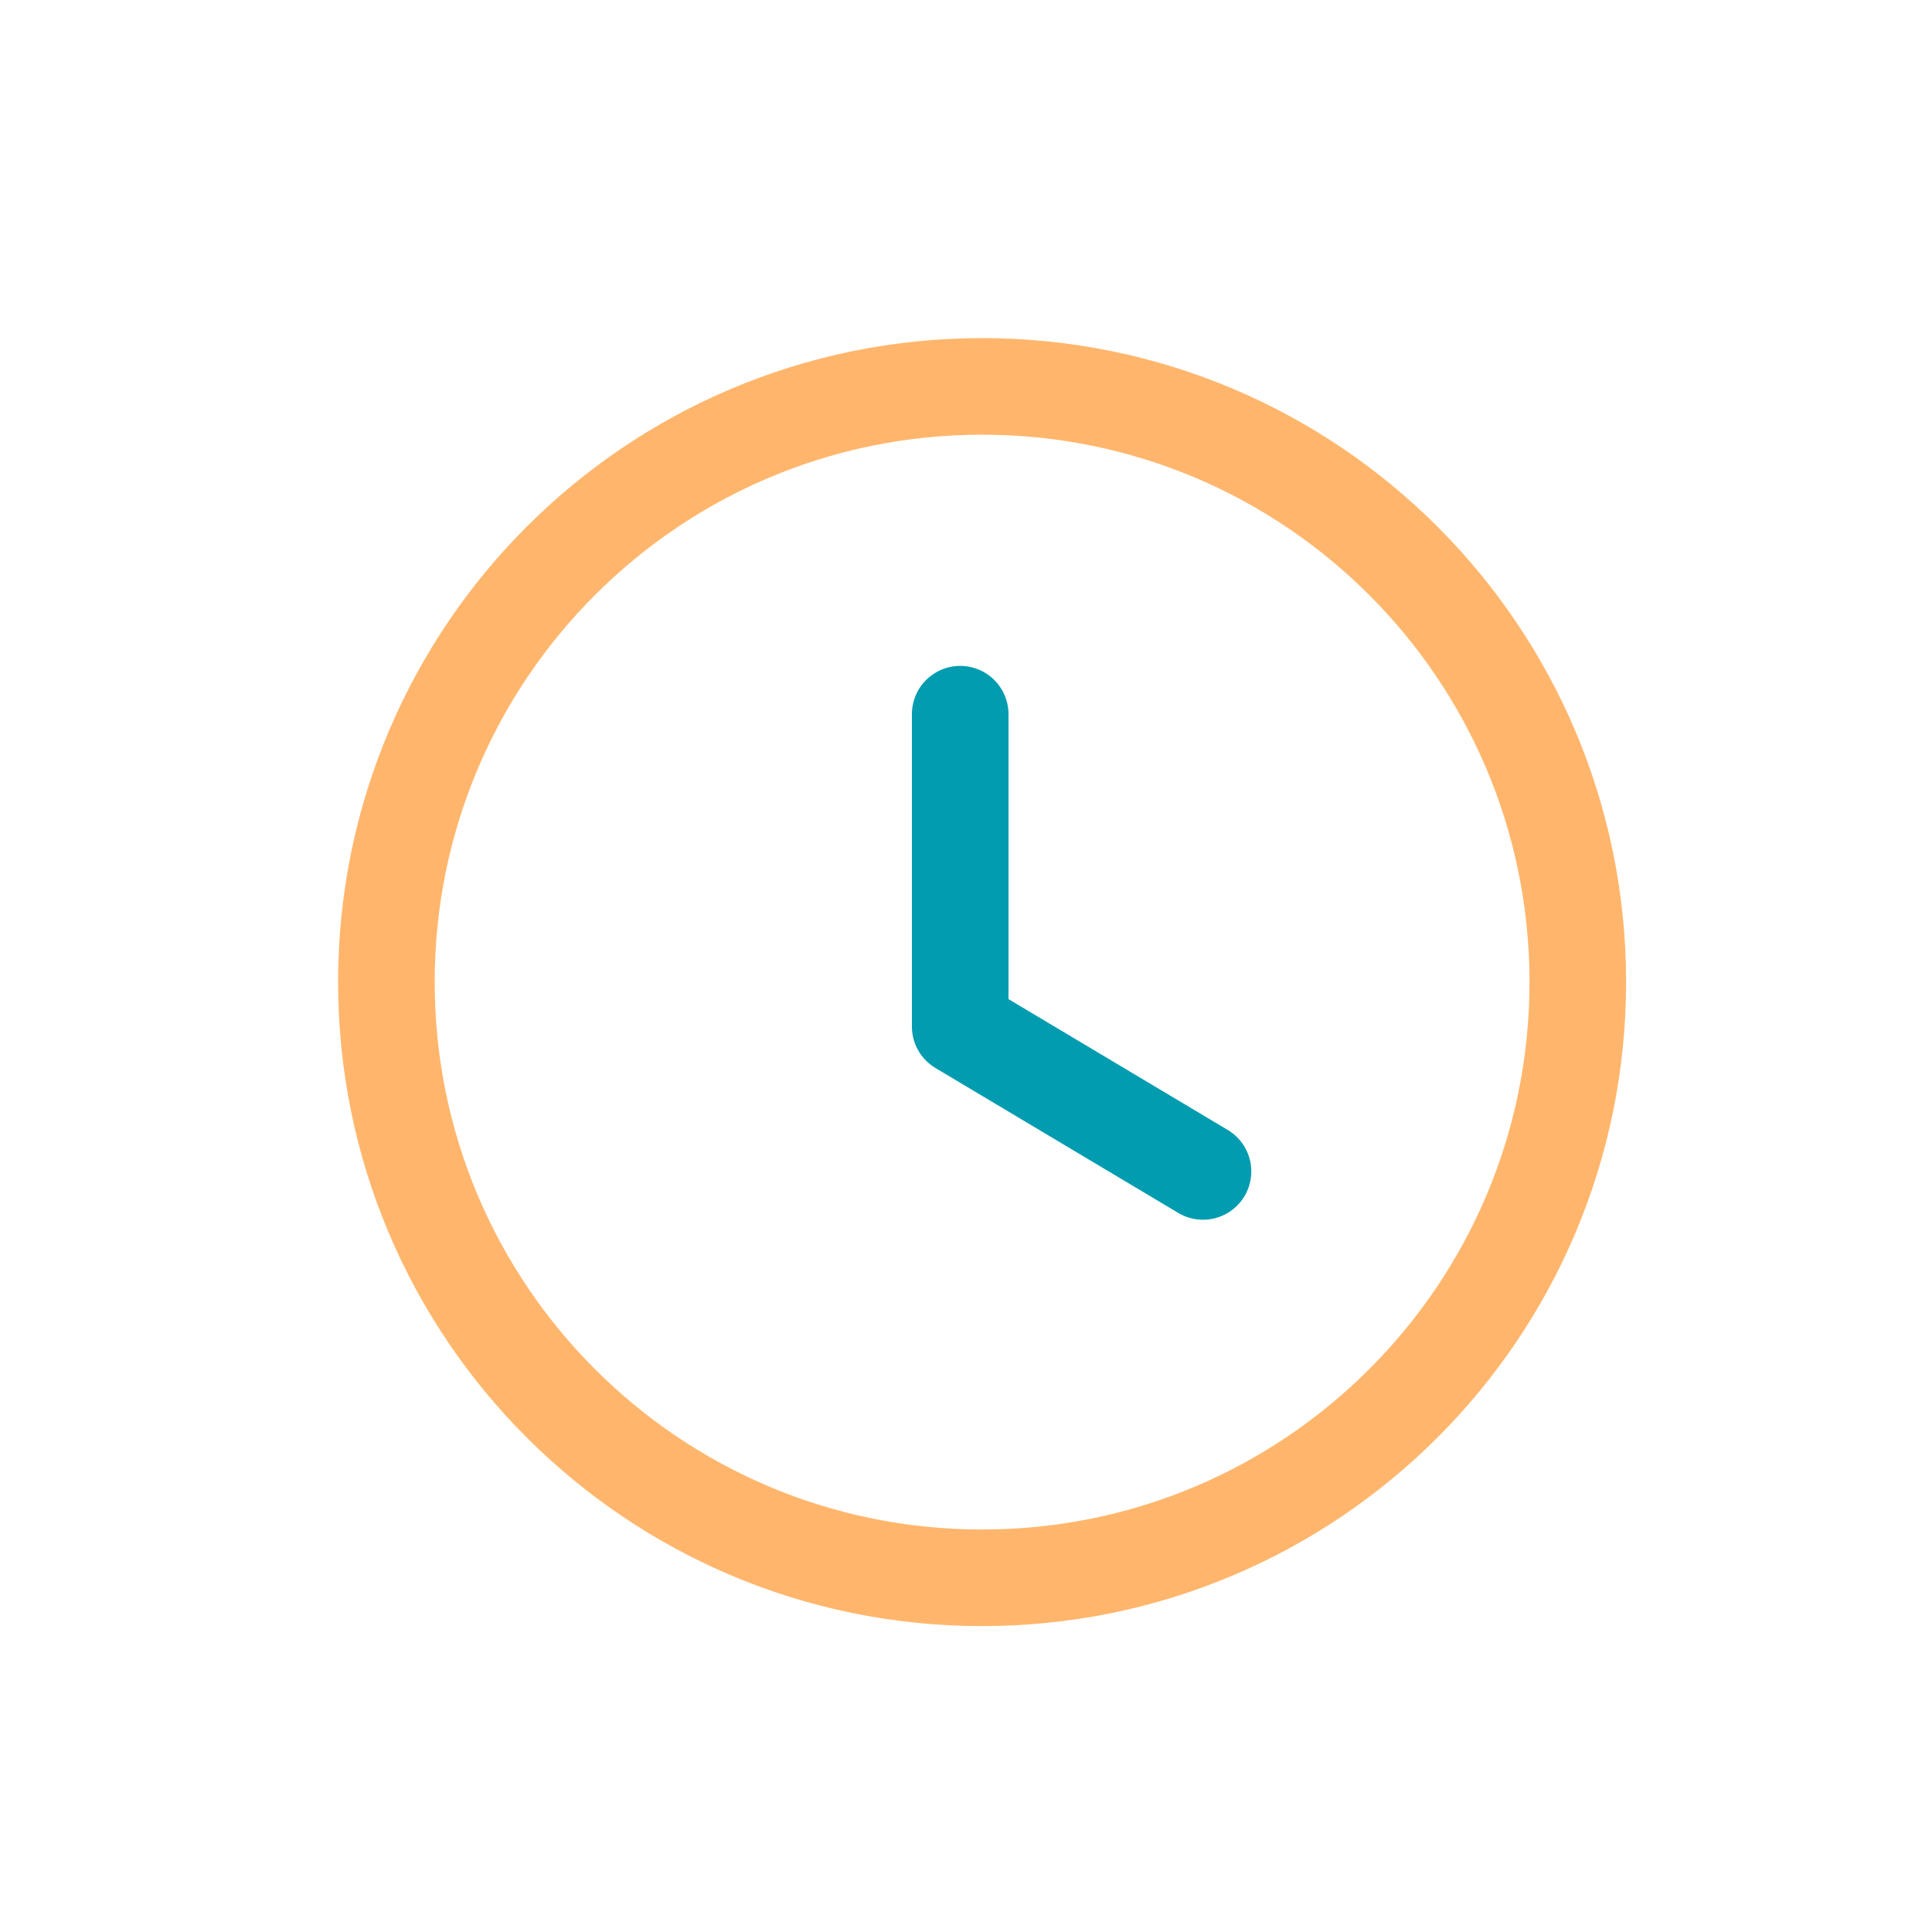 <svg width="30" height="30" viewBox="0 0 30 30" fill="none" xmlns="http://www.w3.org/2000/svg">
<path d="M24.5 15.25C24.5 20.36 20.36 24.5 15.25 24.5C10.14 24.5 6 20.36 6 15.25C6 10.14 10.14 6 15.25 6C20.36 6 24.5 10.14 24.5 15.25Z" stroke="#FFB66C" stroke-width="1.5" stroke-linecap="round" stroke-linejoin="round"/>
<path d="M18.68 18.19L14.91 15.94V11.09" stroke="#019CB0" stroke-width="1.5" stroke-linecap="round" stroke-linejoin="round"/>
</svg>
